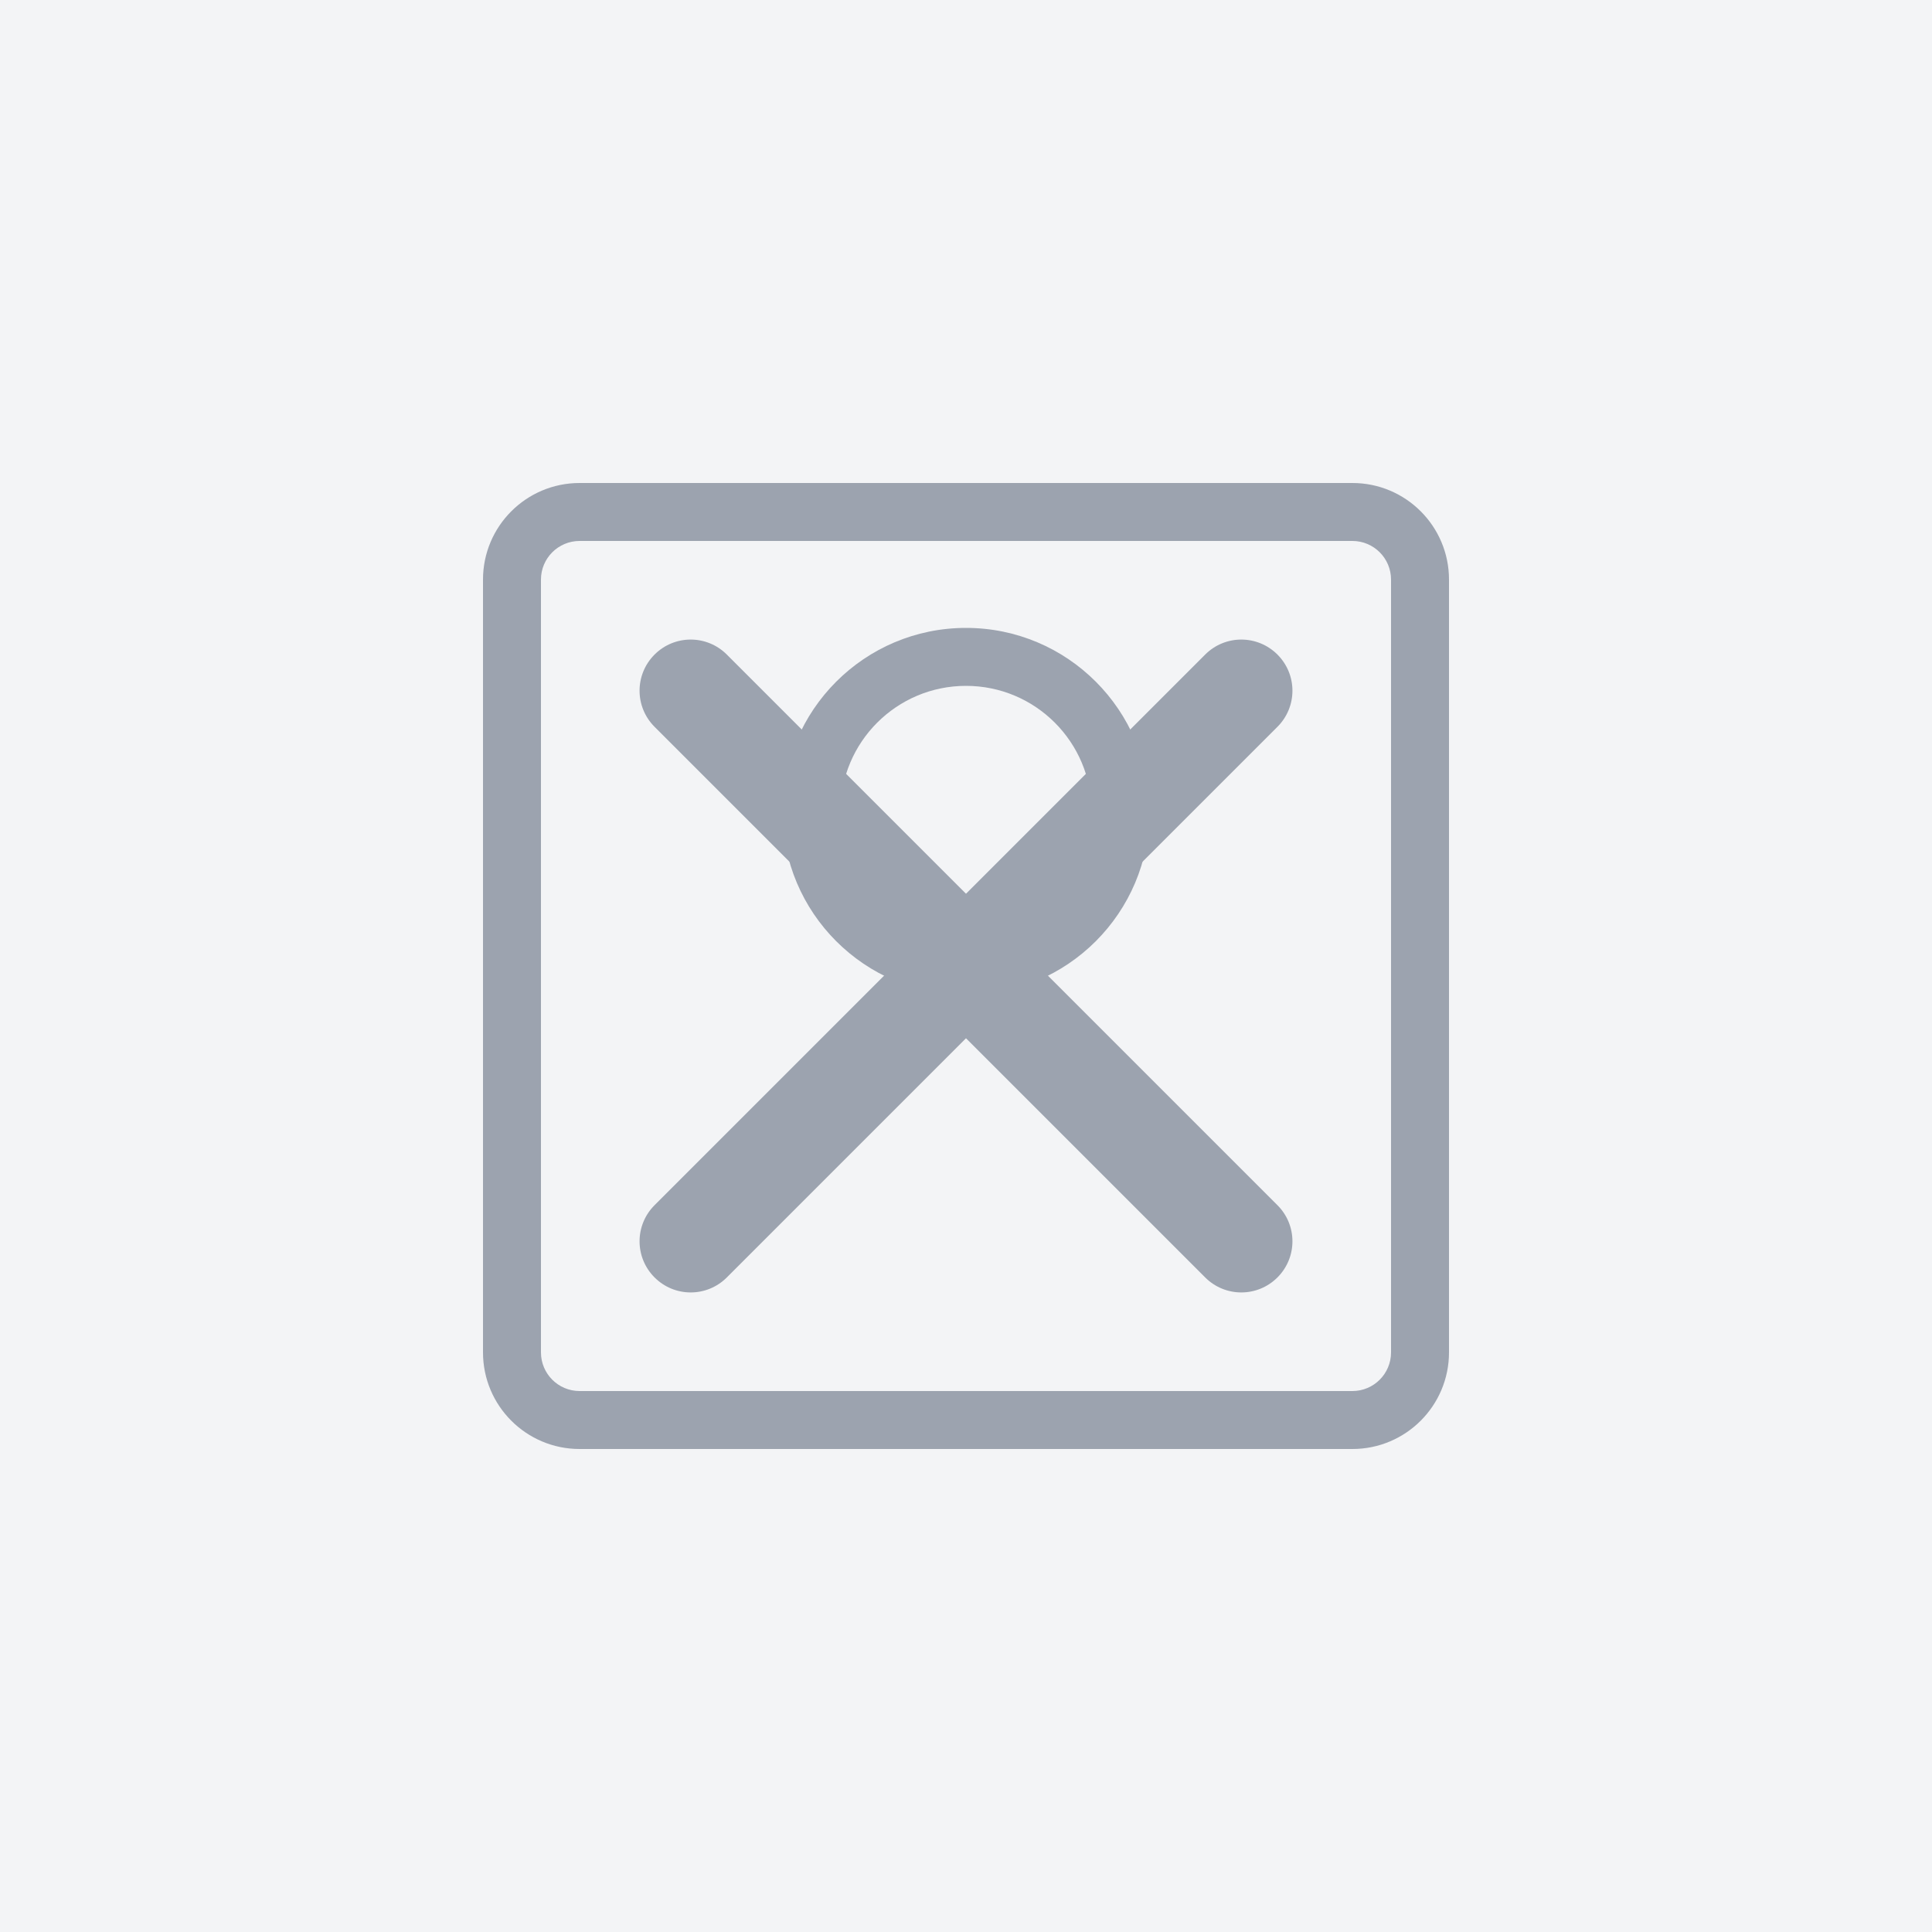<svg xmlns="http://www.w3.org/2000/svg" width="200" height="200" viewBox="0 0 200 200" fill="none">
  <rect width="200" height="200" fill="#F3F4F6"/>
  <path d="M100 65C89.507 65 81 73.507 81 84C81 94.493 89.507 103 100 103C110.493 103 119 94.493 119 84C119 73.507 110.493 65 100 65ZM100 97C92.82 97 87 91.18 87 84C87 76.82 92.82 71 100 71C107.18 71 113 76.82 113 84C113 91.18 107.18 97 100 97Z" fill="#9CA3AF"/>
  <path d="M132.24 132.24C130.17 134.31 126.83 134.31 124.76 132.24L100 107.48L75.24 132.24C73.17 134.31 69.83 134.31 67.76 132.24C65.69 130.17 65.69 126.83 67.76 124.76L92.52 100L67.76 75.24C65.69 73.17 65.69 69.83 67.76 67.76C69.83 65.69 73.17 65.69 75.24 67.76L100 92.52L124.76 67.76C126.83 65.69 130.17 65.69 132.24 67.76C134.31 69.83 134.31 73.17 132.24 75.24L107.48 100L132.24 124.76C134.31 126.83 134.31 130.17 132.24 132.24Z" fill="#9CA3AF"/>
  <path d="M60 50H140C145.523 50 150 54.477 150 60V140C150 145.523 145.523 150 140 150H60C54.477 150 50 145.523 50 140V60C50 54.477 54.477 50 60 50ZM60 56C57.791 56 56 57.791 56 60V140C56 142.209 57.791 144 60 144H140C142.209 144 144 142.209 144 140V60C144 57.791 142.209 56 140 56H60Z" fill="#9CA3AF"/>
</svg>